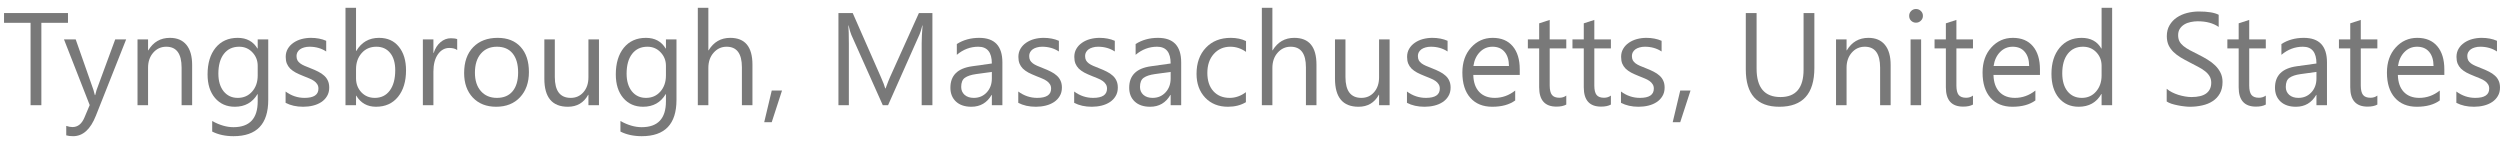 <svg width="245" height="14" viewBox="0 0 245 14" fill="none" xmlns="http://www.w3.org/2000/svg">
<path d="M240.723 10.077V8.969C241.286 9.385 241.905 9.592 242.581 9.592C243.488 9.592 243.941 9.29 243.941 8.685C243.941 8.513 243.902 8.368 243.822 8.251C243.746 8.129 243.641 8.022 243.507 7.93C243.377 7.837 243.221 7.755 243.041 7.684C242.864 7.608 242.673 7.531 242.468 7.451C242.182 7.338 241.93 7.224 241.712 7.111C241.498 6.993 241.317 6.863 241.17 6.72C241.027 6.573 240.918 6.408 240.843 6.223C240.771 6.038 240.736 5.822 240.736 5.574C240.736 5.272 240.805 5.005 240.943 4.774C241.082 4.539 241.267 4.344 241.498 4.188C241.729 4.029 241.991 3.909 242.285 3.829C242.583 3.75 242.89 3.71 243.204 3.71C243.763 3.71 244.263 3.806 244.704 3.999V5.045C244.229 4.734 243.683 4.579 243.066 4.579C242.873 4.579 242.699 4.602 242.543 4.648C242.388 4.69 242.253 4.751 242.14 4.831C242.031 4.911 241.945 5.007 241.882 5.121C241.823 5.23 241.794 5.351 241.794 5.486C241.794 5.654 241.823 5.794 241.882 5.908C241.945 6.021 242.035 6.122 242.153 6.21C242.27 6.298 242.413 6.378 242.581 6.45C242.749 6.521 242.94 6.599 243.154 6.683C243.44 6.792 243.696 6.905 243.923 7.023C244.149 7.136 244.342 7.266 244.502 7.413C244.662 7.556 244.783 7.722 244.867 7.911C244.955 8.1 245 8.324 245 8.585C245 8.904 244.928 9.181 244.785 9.416C244.647 9.651 244.46 9.846 244.225 10.002C243.99 10.157 243.719 10.273 243.412 10.348C243.106 10.424 242.785 10.462 242.449 10.462C241.785 10.462 241.21 10.334 240.723 10.077Z" fill="#797979"/>
<path d="M239.545 7.344H234.991C235.008 8.062 235.201 8.616 235.57 9.007C235.94 9.397 236.448 9.592 237.095 9.592C237.821 9.592 238.489 9.353 239.098 8.874V9.844C238.531 10.256 237.781 10.462 236.849 10.462C235.938 10.462 235.222 10.17 234.701 9.586C234.181 8.998 233.92 8.173 233.92 7.111C233.92 6.107 234.204 5.291 234.771 4.661C235.342 4.027 236.049 3.71 236.893 3.71C237.737 3.71 238.39 3.983 238.852 4.529C239.314 5.074 239.545 5.832 239.545 6.802V7.344ZM238.487 6.468C238.482 5.872 238.338 5.408 238.052 5.076C237.771 4.745 237.378 4.579 236.874 4.579C236.387 4.579 235.974 4.753 235.633 5.102C235.293 5.45 235.083 5.906 235.004 6.468H238.487Z" fill="#797979"/>
<path d="M232.982 10.247C232.739 10.382 232.417 10.449 232.018 10.449C230.889 10.449 230.324 9.819 230.324 8.559V4.743H229.216V3.861H230.324V2.286L231.357 1.952V3.861H232.982V4.743H231.357V8.377C231.357 8.809 231.431 9.118 231.578 9.303C231.725 9.487 231.968 9.58 232.308 9.58C232.569 9.58 232.793 9.508 232.982 9.366V10.247Z" fill="#797979"/>
<path d="M228.044 10.31H227.012V9.303H226.986C226.537 10.075 225.876 10.462 225.002 10.462C224.36 10.462 223.856 10.291 223.491 9.951C223.13 9.611 222.949 9.16 222.949 8.597C222.949 7.392 223.659 6.691 225.078 6.494L227.012 6.223C227.012 5.127 226.569 4.579 225.683 4.579C224.906 4.579 224.205 4.843 223.579 5.372V4.314C224.213 3.911 224.944 3.71 225.771 3.71C227.287 3.71 228.044 4.512 228.044 6.116V10.31ZM227.012 7.048L225.456 7.262C224.977 7.329 224.616 7.449 224.373 7.621C224.129 7.789 224.007 8.089 224.007 8.522C224.007 8.837 224.118 9.095 224.341 9.296C224.568 9.494 224.868 9.592 225.242 9.592C225.754 9.592 226.176 9.414 226.508 9.057C226.844 8.696 227.012 8.24 227.012 7.69V7.048Z" fill="#797979"/>
<path d="M222.048 10.247C221.804 10.382 221.483 10.449 221.084 10.449C219.955 10.449 219.39 9.819 219.39 8.559V4.743H218.282V3.861H219.39V2.286L220.423 1.952V3.861H222.048V4.743H220.423V8.377C220.423 8.809 220.496 9.118 220.643 9.303C220.79 9.487 221.034 9.58 221.374 9.58C221.634 9.58 221.859 9.508 222.048 9.366V10.247Z" fill="#797979"/>
<path d="M212.336 9.945V8.698C212.479 8.824 212.649 8.937 212.846 9.038C213.047 9.139 213.257 9.225 213.476 9.296C213.698 9.364 213.921 9.416 214.143 9.454C214.366 9.492 214.572 9.511 214.761 9.511C215.411 9.511 215.896 9.391 216.216 9.152C216.539 8.908 216.701 8.56 216.701 8.106C216.701 7.863 216.646 7.65 216.537 7.47C216.432 7.289 216.285 7.126 216.096 6.979C215.907 6.827 215.682 6.685 215.422 6.55C215.166 6.412 214.889 6.267 214.591 6.116C214.276 5.956 213.982 5.795 213.709 5.631C213.436 5.467 213.199 5.286 212.997 5.089C212.796 4.892 212.636 4.669 212.518 4.421C212.405 4.17 212.348 3.876 212.348 3.54C212.348 3.128 212.439 2.771 212.619 2.469C212.8 2.162 213.037 1.911 213.331 1.713C213.625 1.516 213.959 1.369 214.332 1.272C214.71 1.176 215.094 1.127 215.485 1.127C216.375 1.127 217.024 1.235 217.431 1.449V2.639C216.898 2.27 216.213 2.085 215.378 2.085C215.147 2.085 214.916 2.11 214.685 2.16C214.454 2.207 214.248 2.284 214.068 2.393C213.887 2.503 213.74 2.643 213.627 2.815C213.514 2.988 213.457 3.198 213.457 3.445C213.457 3.676 213.499 3.876 213.583 4.044C213.671 4.212 213.799 4.365 213.967 4.503C214.135 4.642 214.339 4.776 214.578 4.906C214.822 5.037 215.101 5.179 215.416 5.335C215.739 5.494 216.045 5.662 216.335 5.839C216.625 6.015 216.879 6.21 217.097 6.424C217.316 6.639 217.488 6.876 217.614 7.136C217.744 7.396 217.809 7.695 217.809 8.03C217.809 8.476 217.721 8.853 217.545 9.164C217.372 9.471 217.137 9.721 216.839 9.914C216.545 10.107 216.205 10.245 215.819 10.329C215.432 10.418 215.025 10.462 214.597 10.462C214.454 10.462 214.278 10.449 214.068 10.424C213.858 10.403 213.644 10.369 213.425 10.323C213.207 10.281 212.999 10.229 212.802 10.166C212.609 10.098 212.453 10.025 212.336 9.945Z" fill="#797979"/>
<path d="M206.989 10.31H205.956V9.214H205.931C205.452 10.046 204.713 10.461 203.714 10.461C202.903 10.461 202.255 10.174 201.768 9.599C201.285 9.019 201.043 8.232 201.043 7.237C201.043 6.17 201.312 5.316 201.849 4.673C202.387 4.031 203.103 3.71 203.997 3.71C204.883 3.71 205.528 4.058 205.931 4.755H205.956V0.762H206.989V10.31ZM205.956 7.394V6.443C205.956 5.922 205.784 5.482 205.439 5.12C205.095 4.759 204.658 4.579 204.129 4.579C203.5 4.579 203.004 4.81 202.643 5.272C202.282 5.733 202.101 6.372 202.101 7.186C202.101 7.93 202.273 8.517 202.618 8.95C202.966 9.378 203.432 9.592 204.016 9.592C204.591 9.592 205.057 9.384 205.414 8.969C205.775 8.553 205.956 8.028 205.956 7.394Z" fill="#797979"/>
<path d="M199.916 7.344H195.362C195.379 8.062 195.572 8.616 195.941 9.007C196.311 9.397 196.819 9.592 197.466 9.592C198.192 9.592 198.86 9.353 199.468 8.874V9.844C198.902 10.256 198.152 10.462 197.22 10.462C196.309 10.462 195.593 10.17 195.072 9.586C194.551 8.998 194.291 8.173 194.291 7.111C194.291 6.107 194.575 5.291 195.141 4.661C195.712 4.027 196.42 3.71 197.264 3.71C198.108 3.71 198.761 3.983 199.223 4.529C199.685 5.074 199.916 5.832 199.916 6.802V7.344ZM198.857 6.468C198.853 5.872 198.708 5.408 198.423 5.076C198.142 4.745 197.749 4.579 197.245 4.579C196.758 4.579 196.344 4.753 196.004 5.102C195.664 5.45 195.454 5.906 195.374 6.468H198.857Z" fill="#797979"/>
<path d="M193.352 10.247C193.109 10.382 192.788 10.449 192.389 10.449C191.259 10.449 190.695 9.819 190.695 8.559V4.743H189.586V3.861H190.695V2.286L191.727 1.952V3.861H193.352V4.743H191.727V8.377C191.727 8.809 191.801 9.118 191.948 9.303C192.095 9.487 192.338 9.58 192.679 9.58C192.939 9.58 193.164 9.508 193.352 9.366V10.247Z" fill="#797979"/>
<path d="M187.766 2.223C187.581 2.223 187.424 2.16 187.293 2.034C187.163 1.908 187.098 1.749 187.098 1.556C187.098 1.362 187.163 1.203 187.293 1.077C187.424 0.947 187.581 0.882 187.766 0.882C187.955 0.882 188.114 0.947 188.244 1.077C188.379 1.203 188.446 1.362 188.446 1.556C188.446 1.74 188.379 1.898 188.244 2.028C188.114 2.158 187.955 2.223 187.766 2.223ZM188.27 10.31H187.237V3.861H188.27V10.31Z" fill="#797979"/>
<path d="M185.284 10.31H184.251V6.632C184.251 5.263 183.752 4.579 182.752 4.579C182.236 4.579 181.808 4.774 181.467 5.165C181.132 5.551 180.964 6.04 180.964 6.632V10.31H179.931V3.861H180.964V4.932H180.989C181.476 4.117 182.181 3.71 183.105 3.71C183.81 3.71 184.35 3.939 184.724 4.396C185.097 4.85 185.284 5.507 185.284 6.368V10.31Z" fill="#797979"/>
<path d="M177.808 6.657C177.808 9.194 176.664 10.462 174.376 10.462C172.184 10.462 171.088 9.242 171.088 6.802V1.279H172.146V6.733C172.146 8.585 172.927 9.511 174.489 9.511C175.997 9.511 176.75 8.616 176.75 6.827V1.279H177.808V6.657Z" fill="#797979"/>
<path d="M165.671 8.874L164.663 11.973H163.926L164.663 8.874H165.671Z" fill="#797979"/>
<path d="M158.857 10.077V8.969C159.419 9.385 160.039 9.592 160.715 9.592C161.622 9.592 162.075 9.29 162.075 8.685C162.075 8.513 162.035 8.368 161.955 8.251C161.88 8.129 161.775 8.022 161.64 7.93C161.51 7.837 161.355 7.755 161.174 7.684C160.998 7.608 160.807 7.531 160.601 7.451C160.316 7.338 160.064 7.224 159.845 7.111C159.631 6.993 159.451 6.863 159.304 6.72C159.161 6.573 159.052 6.408 158.976 6.223C158.905 6.038 158.869 5.822 158.869 5.574C158.869 5.272 158.938 5.005 159.077 4.774C159.216 4.539 159.4 4.344 159.631 4.188C159.862 4.029 160.125 3.909 160.419 3.829C160.717 3.75 161.023 3.71 161.338 3.71C161.897 3.71 162.396 3.806 162.837 3.999V5.045C162.363 4.734 161.817 4.579 161.2 4.579C161.006 4.579 160.832 4.602 160.677 4.648C160.521 4.69 160.387 4.751 160.274 4.831C160.165 4.911 160.078 5.007 160.015 5.121C159.957 5.23 159.927 5.351 159.927 5.486C159.927 5.654 159.957 5.794 160.015 5.908C160.078 6.021 160.169 6.122 160.286 6.21C160.404 6.298 160.547 6.378 160.715 6.45C160.883 6.521 161.074 6.599 161.288 6.683C161.573 6.792 161.829 6.905 162.056 7.023C162.283 7.136 162.476 7.266 162.636 7.413C162.795 7.556 162.917 7.722 163.001 7.911C163.089 8.1 163.133 8.324 163.133 8.585C163.133 8.904 163.062 9.181 162.919 9.416C162.78 9.651 162.594 9.846 162.358 10.002C162.123 10.157 161.853 10.273 161.546 10.348C161.239 10.424 160.918 10.462 160.582 10.462C159.919 10.462 159.344 10.334 158.857 10.077Z" fill="#797979"/>
<path d="M157.868 10.247C157.624 10.382 157.303 10.449 156.904 10.449C155.774 10.449 155.21 9.819 155.21 8.559V4.743H154.101V3.861H155.21V2.286L156.243 1.952V3.861H157.868V4.743H156.243V8.377C156.243 8.809 156.316 9.118 156.463 9.303C156.61 9.487 156.854 9.58 157.194 9.58C157.454 9.58 157.679 9.508 157.868 9.366V10.247Z" fill="#797979"/>
<path d="M153.496 10.247C153.253 10.382 152.931 10.449 152.532 10.449C151.403 10.449 150.838 9.819 150.838 8.559V4.743H149.73V3.861H150.838V2.286L151.871 1.952V3.861H153.496V4.743H151.871V8.377C151.871 8.809 151.945 9.118 152.092 9.303C152.239 9.487 152.482 9.58 152.822 9.58C153.083 9.58 153.307 9.508 153.496 9.366V10.247Z" fill="#797979"/>
<path d="M148.936 7.344H144.383C144.399 8.062 144.593 8.616 144.962 9.007C145.332 9.397 145.84 9.592 146.486 9.592C147.213 9.592 147.88 9.353 148.489 8.874V9.844C147.922 10.256 147.173 10.462 146.241 10.462C145.329 10.462 144.614 10.17 144.093 9.586C143.572 8.998 143.312 8.173 143.312 7.111C143.312 6.107 143.595 5.291 144.162 4.661C144.733 4.027 145.441 3.71 146.285 3.71C147.129 3.71 147.782 3.983 148.244 4.529C148.705 5.074 148.936 5.832 148.936 6.802V7.344ZM147.878 6.468C147.874 5.872 147.729 5.408 147.444 5.076C147.162 4.745 146.77 4.579 146.266 4.579C145.779 4.579 145.365 4.753 145.025 5.102C144.685 5.45 144.475 5.906 144.395 6.468H147.878Z" fill="#797979"/>
<path d="M137.882 10.077V8.969C138.445 9.385 139.064 9.592 139.74 9.592C140.647 9.592 141.101 9.29 141.101 8.685C141.101 8.513 141.061 8.368 140.981 8.251C140.905 8.129 140.8 8.022 140.666 7.93C140.536 7.837 140.38 7.755 140.2 7.684C140.024 7.608 139.832 7.531 139.627 7.451C139.341 7.338 139.089 7.224 138.871 7.111C138.657 6.993 138.476 6.863 138.329 6.72C138.187 6.573 138.077 6.408 138.002 6.223C137.93 6.038 137.895 5.822 137.895 5.574C137.895 5.272 137.964 5.005 138.103 4.774C138.241 4.539 138.426 4.344 138.657 4.188C138.888 4.029 139.15 3.909 139.444 3.829C139.742 3.75 140.049 3.71 140.364 3.71C140.922 3.71 141.422 3.806 141.863 3.999V5.045C141.388 4.734 140.842 4.579 140.225 4.579C140.032 4.579 139.858 4.602 139.702 4.648C139.547 4.69 139.413 4.751 139.299 4.831C139.19 4.911 139.104 5.007 139.041 5.121C138.982 5.23 138.953 5.351 138.953 5.486C138.953 5.654 138.982 5.794 139.041 5.908C139.104 6.021 139.194 6.122 139.312 6.21C139.429 6.298 139.572 6.378 139.74 6.45C139.908 6.521 140.099 6.599 140.313 6.683C140.599 6.792 140.855 6.905 141.082 7.023C141.308 7.136 141.502 7.266 141.661 7.413C141.821 7.556 141.942 7.722 142.026 7.911C142.115 8.1 142.159 8.324 142.159 8.585C142.159 8.904 142.087 9.181 141.945 9.416C141.806 9.651 141.619 9.846 141.384 10.002C141.149 10.157 140.878 10.273 140.571 10.348C140.265 10.424 139.944 10.462 139.608 10.462C138.944 10.462 138.369 10.334 137.882 10.077Z" fill="#797979"/>
<path d="M136.182 10.31H135.149V9.29H135.124C134.696 10.071 134.033 10.462 133.134 10.462C131.597 10.462 130.829 9.546 130.829 7.715V3.861H131.855V7.552C131.855 8.912 132.376 9.592 133.417 9.592C133.921 9.592 134.335 9.408 134.658 9.038C134.986 8.664 135.149 8.177 135.149 7.577V3.861H136.182V10.31Z" fill="#797979"/>
<path d="M129.014 10.31H127.981V6.594C127.981 5.251 127.482 4.579 126.482 4.579C125.979 4.579 125.554 4.774 125.21 5.165C124.866 5.551 124.694 6.048 124.694 6.657V10.31H123.661V0.762H124.694V4.931H124.719C125.214 4.117 125.92 3.71 126.835 3.71C128.288 3.71 129.014 4.585 129.014 6.336V10.31Z" fill="#797979"/>
<path d="M122.099 10.014C121.603 10.312 121.015 10.462 120.335 10.462C119.416 10.462 118.672 10.164 118.105 9.567C117.543 8.967 117.261 8.19 117.261 7.237C117.261 6.174 117.566 5.322 118.175 4.68C118.784 4.033 119.596 3.71 120.612 3.71C121.179 3.71 121.679 3.815 122.111 4.025V5.083C121.633 4.747 121.12 4.579 120.574 4.579C119.915 4.579 119.374 4.816 118.949 5.291C118.53 5.761 118.32 6.38 118.32 7.149C118.32 7.904 118.517 8.501 118.912 8.937C119.311 9.374 119.844 9.592 120.511 9.592C121.074 9.592 121.603 9.406 122.099 9.032V10.014Z" fill="#797979"/>
<path d="M115.756 10.31H114.724V9.303H114.698C114.249 10.075 113.588 10.462 112.714 10.462C112.072 10.462 111.568 10.291 111.203 9.951C110.842 9.611 110.661 9.16 110.661 8.597C110.661 7.392 111.371 6.691 112.79 6.494L114.724 6.223C114.724 5.127 114.281 4.579 113.395 4.579C112.618 4.579 111.917 4.843 111.291 5.372V4.314C111.925 3.911 112.656 3.71 113.483 3.71C114.999 3.71 115.756 4.512 115.756 6.116V10.31ZM114.724 7.048L113.168 7.262C112.689 7.329 112.328 7.449 112.084 7.621C111.841 7.789 111.719 8.089 111.719 8.522C111.719 8.837 111.83 9.095 112.053 9.296C112.28 9.494 112.58 9.592 112.954 9.592C113.466 9.592 113.888 9.414 114.22 9.057C114.556 8.696 114.724 8.24 114.724 7.69V7.048Z" fill="#797979"/>
<path d="M105.269 10.077V8.969C105.832 9.385 106.451 9.592 107.127 9.592C108.034 9.592 108.488 9.29 108.488 8.685C108.488 8.513 108.448 8.368 108.368 8.251C108.293 8.129 108.188 8.022 108.053 7.93C107.923 7.837 107.768 7.755 107.587 7.684C107.411 7.608 107.22 7.531 107.014 7.451C106.728 7.338 106.476 7.224 106.258 7.111C106.044 6.993 105.863 6.863 105.716 6.72C105.574 6.573 105.465 6.408 105.389 6.223C105.318 6.038 105.282 5.822 105.282 5.574C105.282 5.272 105.351 5.005 105.49 4.774C105.628 4.539 105.813 4.344 106.044 4.188C106.275 4.029 106.537 3.909 106.831 3.829C107.129 3.75 107.436 3.71 107.751 3.71C108.309 3.71 108.809 3.806 109.25 3.999V5.045C108.775 4.734 108.23 4.579 107.612 4.579C107.419 4.579 107.245 4.602 107.09 4.648C106.934 4.69 106.8 4.751 106.686 4.831C106.577 4.911 106.491 5.007 106.428 5.121C106.369 5.23 106.34 5.351 106.34 5.486C106.34 5.654 106.369 5.794 106.428 5.908C106.491 6.021 106.581 6.122 106.699 6.21C106.817 6.298 106.959 6.378 107.127 6.45C107.295 6.521 107.486 6.599 107.7 6.683C107.986 6.792 108.242 6.905 108.469 7.023C108.696 7.136 108.889 7.266 109.048 7.413C109.208 7.556 109.33 7.722 109.414 7.911C109.502 8.1 109.546 8.324 109.546 8.585C109.546 8.904 109.475 9.181 109.332 9.416C109.193 9.651 109.006 9.846 108.771 10.002C108.536 10.157 108.265 10.273 107.959 10.348C107.652 10.424 107.331 10.462 106.995 10.462C106.332 10.462 105.756 10.334 105.269 10.077Z" fill="#797979"/>
<path d="M99.79 10.077V8.969C100.353 9.385 100.972 9.592 101.648 9.592C102.555 9.592 103.008 9.29 103.008 8.685C103.008 8.513 102.969 8.368 102.889 8.251C102.813 8.129 102.708 8.022 102.574 7.93C102.444 7.837 102.288 7.755 102.108 7.684C101.931 7.608 101.74 7.531 101.535 7.451C101.249 7.338 100.997 7.224 100.779 7.111C100.565 6.993 100.384 6.863 100.237 6.72C100.094 6.573 99.985 6.408 99.91 6.223C99.838 6.038 99.802 5.822 99.802 5.574C99.802 5.272 99.872 5.005 100.01 4.774C100.149 4.539 100.334 4.344 100.565 4.188C100.796 4.029 101.058 3.909 101.352 3.829C101.65 3.75 101.957 3.71 102.271 3.71C102.83 3.71 103.33 3.806 103.771 3.999V5.045C103.296 4.734 102.75 4.579 102.133 4.579C101.94 4.579 101.766 4.602 101.61 4.648C101.455 4.69 101.32 4.751 101.207 4.831C101.098 4.911 101.012 5.007 100.949 5.121C100.89 5.23 100.861 5.351 100.861 5.486C100.861 5.654 100.89 5.794 100.949 5.908C101.012 6.021 101.102 6.122 101.22 6.21C101.337 6.298 101.48 6.378 101.648 6.45C101.816 6.521 102.007 6.599 102.221 6.683C102.507 6.792 102.763 6.905 102.99 7.023C103.216 7.136 103.409 7.266 103.569 7.413C103.729 7.556 103.85 7.722 103.934 7.911C104.022 8.1 104.067 8.324 104.067 8.585C104.067 8.904 103.995 9.181 103.852 9.416C103.714 9.651 103.527 9.846 103.292 10.002C103.057 10.157 102.786 10.273 102.479 10.348C102.173 10.424 101.852 10.462 101.516 10.462C100.852 10.462 100.277 10.334 99.79 10.077Z" fill="#797979"/>
<path d="M98.234 10.31H97.201V9.303H97.176C96.727 10.075 96.066 10.462 95.192 10.462C94.55 10.462 94.046 10.291 93.681 9.951C93.32 9.611 93.139 9.16 93.139 8.597C93.139 7.392 93.849 6.691 95.268 6.494L97.201 6.223C97.201 5.127 96.758 4.579 95.872 4.579C95.096 4.579 94.394 4.843 93.769 5.372V4.314C94.403 3.911 95.133 3.71 95.961 3.71C97.476 3.71 98.234 4.512 98.234 6.116V10.31ZM97.201 7.048L95.646 7.262C95.167 7.329 94.806 7.449 94.562 7.621C94.319 7.789 94.197 8.089 94.197 8.522C94.197 8.837 94.308 9.095 94.531 9.296C94.758 9.494 95.058 9.592 95.432 9.592C95.944 9.592 96.366 9.414 96.698 9.057C97.034 8.696 97.201 8.24 97.201 7.69V7.048Z" fill="#797979"/>
<path d="M91.376 10.31H90.324V4.251C90.324 3.773 90.353 3.187 90.412 2.494H90.387C90.286 2.901 90.196 3.193 90.116 3.37L87.03 10.31H86.513L83.433 3.42C83.345 3.218 83.255 2.91 83.162 2.494H83.137C83.171 2.855 83.188 3.445 83.188 4.264V10.31H82.167V1.279H83.566L86.337 7.577C86.551 8.06 86.689 8.421 86.752 8.66H86.79C86.971 8.165 87.116 7.795 87.225 7.552L90.053 1.279H91.376V10.31Z" fill="#797979"/>
<path d="M76.637 8.874L75.63 11.973H74.893L75.63 8.874H76.637Z" fill="#797979"/>
<path d="M73.74 10.31H72.707V6.594C72.707 5.251 72.207 4.579 71.208 4.579C70.704 4.579 70.28 4.774 69.936 5.165C69.591 5.551 69.419 6.048 69.419 6.657V10.31H68.386V0.762H69.419V4.931H69.444C69.94 4.117 70.645 3.71 71.561 3.71C73.013 3.71 73.74 4.585 73.74 6.336V10.31Z" fill="#797979"/>
<path d="M66.295 9.794C66.295 12.162 65.161 13.346 62.894 13.346C62.096 13.346 61.399 13.195 60.803 12.893V11.86C61.529 12.263 62.222 12.464 62.881 12.464C64.468 12.464 65.262 11.62 65.262 9.933V9.227H65.237C64.746 10.05 64.007 10.462 63.02 10.462C62.218 10.462 61.571 10.176 61.08 9.605C60.593 9.03 60.349 8.259 60.349 7.293C60.349 6.198 60.612 5.326 61.136 4.68C61.666 4.033 62.388 3.71 63.303 3.71C64.172 3.71 64.817 4.058 65.237 4.755H65.262V3.861H66.295V9.794ZM65.262 7.394V6.443C65.262 5.931 65.088 5.492 64.739 5.127C64.395 4.762 63.965 4.579 63.448 4.579C62.81 4.579 62.31 4.812 61.949 5.278C61.588 5.74 61.407 6.389 61.407 7.224C61.407 7.942 61.58 8.517 61.924 8.95C62.272 9.378 62.732 9.592 63.303 9.592C63.883 9.592 64.353 9.387 64.714 8.975C65.079 8.564 65.262 8.037 65.262 7.394Z" fill="#797979"/>
<path d="M58.699 10.31H57.666V9.29H57.641C57.213 10.071 56.549 10.462 55.651 10.462C54.114 10.462 53.346 9.546 53.346 7.715V3.861H54.372V7.552C54.372 8.912 54.893 9.592 55.934 9.592C56.438 9.592 56.852 9.408 57.175 9.038C57.503 8.664 57.666 8.177 57.666 7.577V3.861H58.699V10.31Z" fill="#797979"/>
<path d="M48.622 10.462C47.668 10.462 46.906 10.161 46.335 9.561C45.768 8.956 45.485 8.156 45.485 7.161C45.485 6.078 45.781 5.232 46.373 4.623C46.965 4.014 47.765 3.71 48.773 3.71C49.734 3.71 50.484 4.006 51.021 4.598C51.563 5.19 51.834 6.011 51.834 7.06C51.834 8.089 51.542 8.914 50.958 9.536C50.379 10.153 49.6 10.462 48.622 10.462ZM48.697 4.579C48.034 4.579 47.509 4.806 47.123 5.259C46.736 5.708 46.543 6.33 46.543 7.123C46.543 7.888 46.738 8.49 47.129 8.931C47.519 9.372 48.042 9.592 48.697 9.592C49.365 9.592 49.877 9.376 50.234 8.944C50.595 8.511 50.776 7.896 50.776 7.098C50.776 6.292 50.595 5.671 50.234 5.234C49.877 4.797 49.365 4.579 48.697 4.579Z" fill="#797979"/>
<path d="M44.805 4.906C44.624 4.768 44.364 4.699 44.024 4.699C43.583 4.699 43.213 4.906 42.915 5.322C42.621 5.738 42.474 6.305 42.474 7.023V10.31H41.441V3.861H42.474V5.19H42.5C42.647 4.736 42.871 4.384 43.174 4.132C43.476 3.876 43.814 3.748 44.188 3.748C44.456 3.748 44.662 3.777 44.805 3.836V4.906Z" fill="#797979"/>
<path d="M34.916 9.378H34.891V10.31H33.858V0.762H34.891V4.994H34.916C35.424 4.138 36.167 3.71 37.146 3.71C37.973 3.71 38.62 3.999 39.086 4.579C39.556 5.154 39.791 5.927 39.791 6.897C39.791 7.976 39.529 8.841 39.004 9.492C38.479 10.138 37.761 10.461 36.85 10.461C35.998 10.461 35.353 10.1 34.916 9.378ZM34.891 6.777V7.678C34.891 8.211 35.063 8.664 35.407 9.038C35.756 9.408 36.197 9.592 36.73 9.592C37.356 9.592 37.845 9.353 38.198 8.874C38.555 8.396 38.733 7.73 38.733 6.878C38.733 6.16 38.567 5.597 38.236 5.19C37.904 4.782 37.455 4.579 36.888 4.579C36.287 4.579 35.804 4.789 35.439 5.209C35.074 5.624 34.891 6.147 34.891 6.777Z" fill="#797979"/>
<path d="M27.988 10.077V8.969C28.55 9.385 29.17 9.592 29.846 9.592C30.753 9.592 31.206 9.29 31.206 8.685C31.206 8.513 31.166 8.368 31.087 8.251C31.011 8.129 30.906 8.022 30.772 7.93C30.642 7.837 30.486 7.755 30.306 7.684C30.129 7.608 29.938 7.531 29.733 7.451C29.447 7.338 29.195 7.224 28.977 7.111C28.763 6.993 28.582 6.863 28.435 6.72C28.292 6.573 28.183 6.408 28.108 6.223C28.036 6.038 28 5.822 28 5.574C28 5.272 28.07 5.005 28.208 4.774C28.347 4.539 28.532 4.344 28.763 4.188C28.994 4.029 29.256 3.909 29.55 3.829C29.848 3.75 30.154 3.71 30.47 3.71C31.028 3.71 31.528 3.806 31.968 3.999V5.045C31.494 4.734 30.948 4.579 30.331 4.579C30.138 4.579 29.963 4.602 29.808 4.648C29.653 4.69 29.518 4.751 29.405 4.831C29.296 4.911 29.21 5.007 29.147 5.121C29.088 5.23 29.059 5.351 29.059 5.486C29.059 5.654 29.088 5.794 29.147 5.908C29.21 6.021 29.3 6.122 29.418 6.21C29.535 6.298 29.678 6.378 29.846 6.45C30.014 6.521 30.205 6.599 30.419 6.683C30.705 6.792 30.961 6.905 31.188 7.023C31.414 7.136 31.607 7.266 31.767 7.413C31.927 7.556 32.048 7.722 32.132 7.911C32.22 8.1 32.264 8.324 32.264 8.585C32.264 8.904 32.193 9.181 32.05 9.416C31.912 9.651 31.725 9.846 31.49 10.002C31.255 10.157 30.984 10.273 30.677 10.348C30.371 10.424 30.05 10.462 29.714 10.462C29.05 10.462 28.475 10.334 27.988 10.077Z" fill="#797979"/>
<path d="M26.288 9.794C26.288 12.162 25.154 13.346 22.887 13.346C22.089 13.346 21.392 13.195 20.795 12.893V11.86C21.522 12.263 22.215 12.464 22.874 12.464C24.461 12.464 25.255 11.62 25.255 9.933V9.227H25.23C24.738 10.05 23.999 10.462 23.012 10.462C22.21 10.462 21.564 10.176 21.073 9.605C20.585 9.03 20.342 8.259 20.342 7.293C20.342 6.198 20.604 5.326 21.129 4.68C21.658 4.033 22.381 3.71 23.296 3.71C24.165 3.71 24.81 4.058 25.23 4.755H25.255V3.861H26.288V9.794ZM25.255 7.394V6.443C25.255 5.931 25.08 5.492 24.732 5.127C24.388 4.762 23.957 4.579 23.441 4.579C22.802 4.579 22.303 4.812 21.942 5.278C21.581 5.74 21.4 6.389 21.4 7.224C21.4 7.942 21.572 8.517 21.916 8.95C22.265 9.378 22.725 9.592 23.296 9.592C23.875 9.592 24.346 9.387 24.707 8.975C25.072 8.564 25.255 8.037 25.255 7.394Z" fill="#797979"/>
<path d="M18.83 10.31H17.797V6.632C17.797 5.263 17.298 4.579 16.298 4.579C15.782 4.579 15.354 4.774 15.014 5.165C14.678 5.551 14.51 6.04 14.51 6.632V10.31H13.477V3.861H14.51V4.932H14.535C15.022 4.117 15.727 3.71 16.651 3.71C17.357 3.71 17.896 3.939 18.27 4.396C18.643 4.85 18.83 5.507 18.83 6.368V10.31Z" fill="#797979"/>
<path d="M12.362 3.861L9.395 11.343C8.866 12.679 8.123 13.346 7.166 13.346C6.897 13.346 6.672 13.319 6.492 13.264V12.338C6.714 12.414 6.918 12.452 7.103 12.452C7.623 12.452 8.014 12.141 8.274 11.52L8.791 10.298L6.271 3.861H7.418L9.162 8.824C9.183 8.887 9.227 9.051 9.294 9.315H9.332C9.353 9.214 9.395 9.055 9.458 8.837L11.291 3.861H12.362Z" fill="#797979"/>
<path d="M6.662 2.236H4.054V10.31H2.996V2.236H0.395V1.279H6.662V2.236Z" fill="#797979"/>
</svg>
